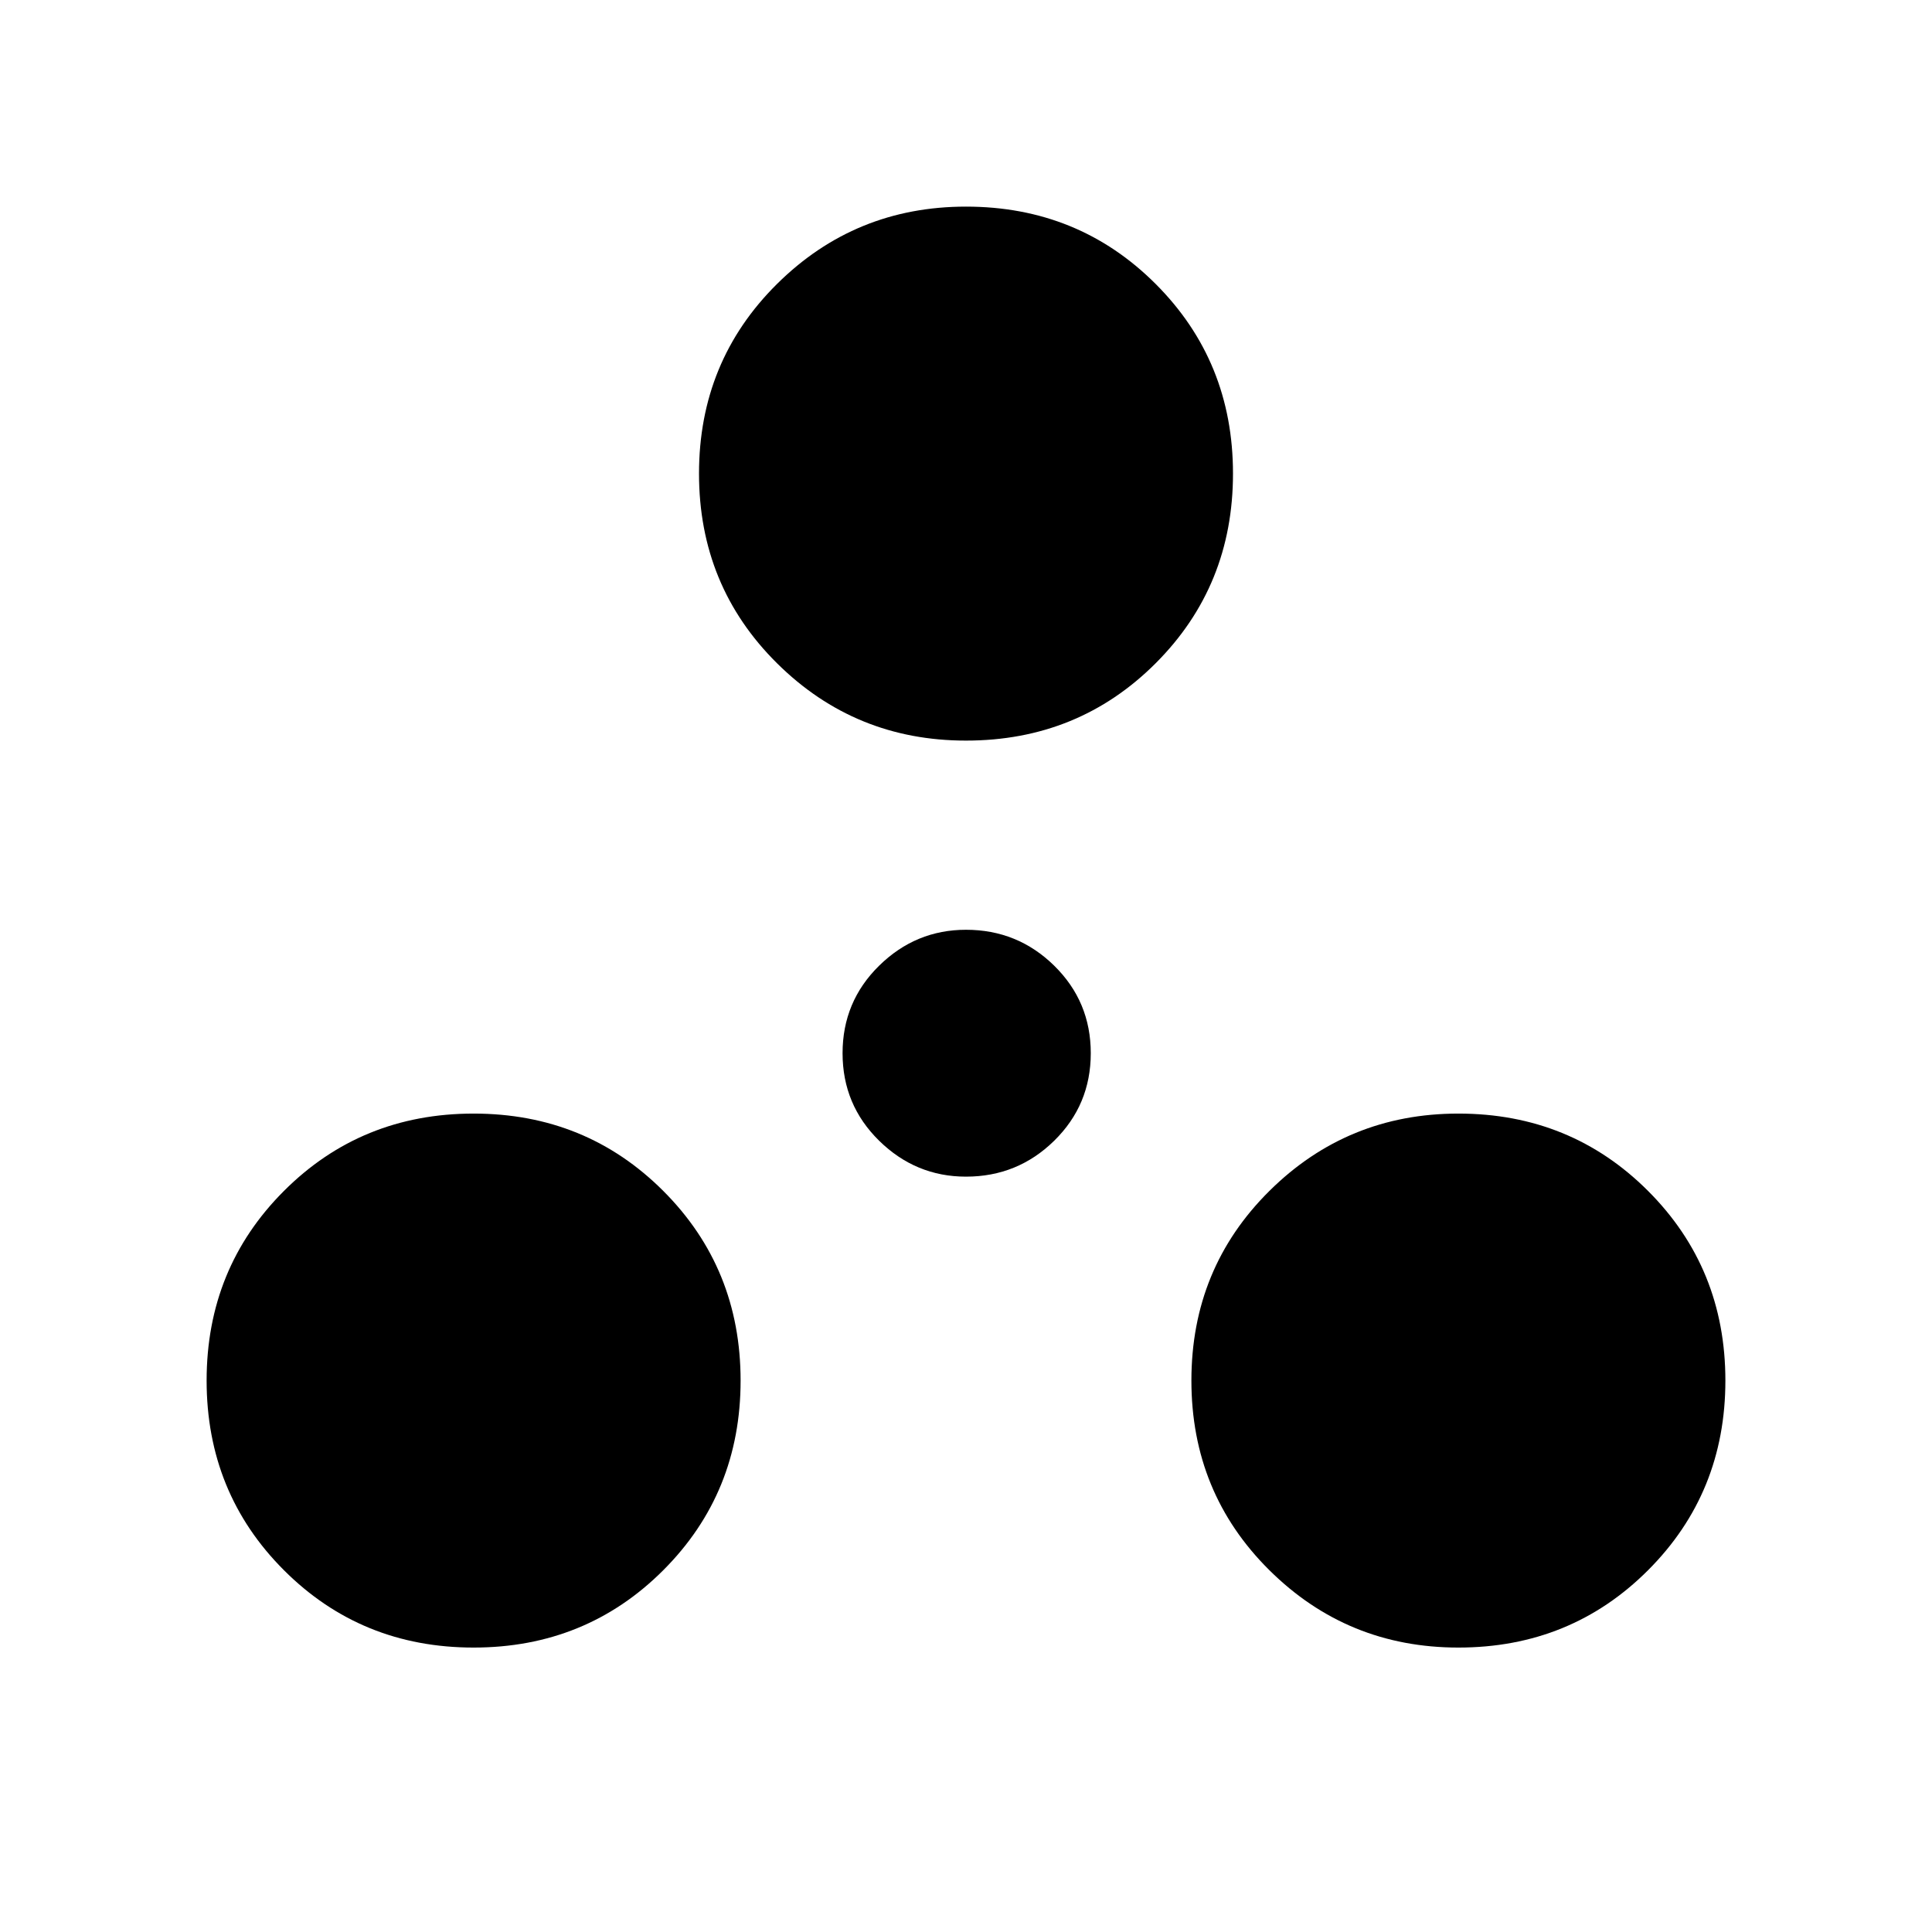 <svg xmlns="http://www.w3.org/2000/svg" height="40" viewBox="0 -960 960 960" width="40"><path d="M235.333-141.334q-55.808 0-94.237-38.429-38.429-38.429-38.429-94.237 0-55.808 38.429-94.237 38.429-38.429 94.237-38.429 55.809 0 94.238 38.429T368-274q0 55.808-38.429 94.237-38.429 38.429-94.238 38.429Zm489.334 0q-55.142 0-93.904-38.429Q592-218.192 592-274q0-55.808 38.763-94.237 38.762-38.429 93.904-38.429 55.808 0 94.237 38.429 38.429 38.429 38.429 94.237 0 55.808-38.429 94.237-38.429 38.429-94.237 38.429ZM480-375.333q-24.982 0-43.158-17.843-18.175-17.842-18.175-43.491t18.175-43.491Q455.018-498 480-498q25.649 0 43.824 17.842Q542-462.316 542-436.667t-18.176 43.491Q505.649-375.333 480-375.333ZM480-592q-55.142 0-93.904-38.429-38.762-38.429-38.762-94.238 0-55.808 38.762-94.237 38.762-38.429 93.904-38.429 55.808 0 94.237 38.429 38.429 38.429 38.429 94.237 0 55.809-38.429 94.238T480-592Z"/></svg>